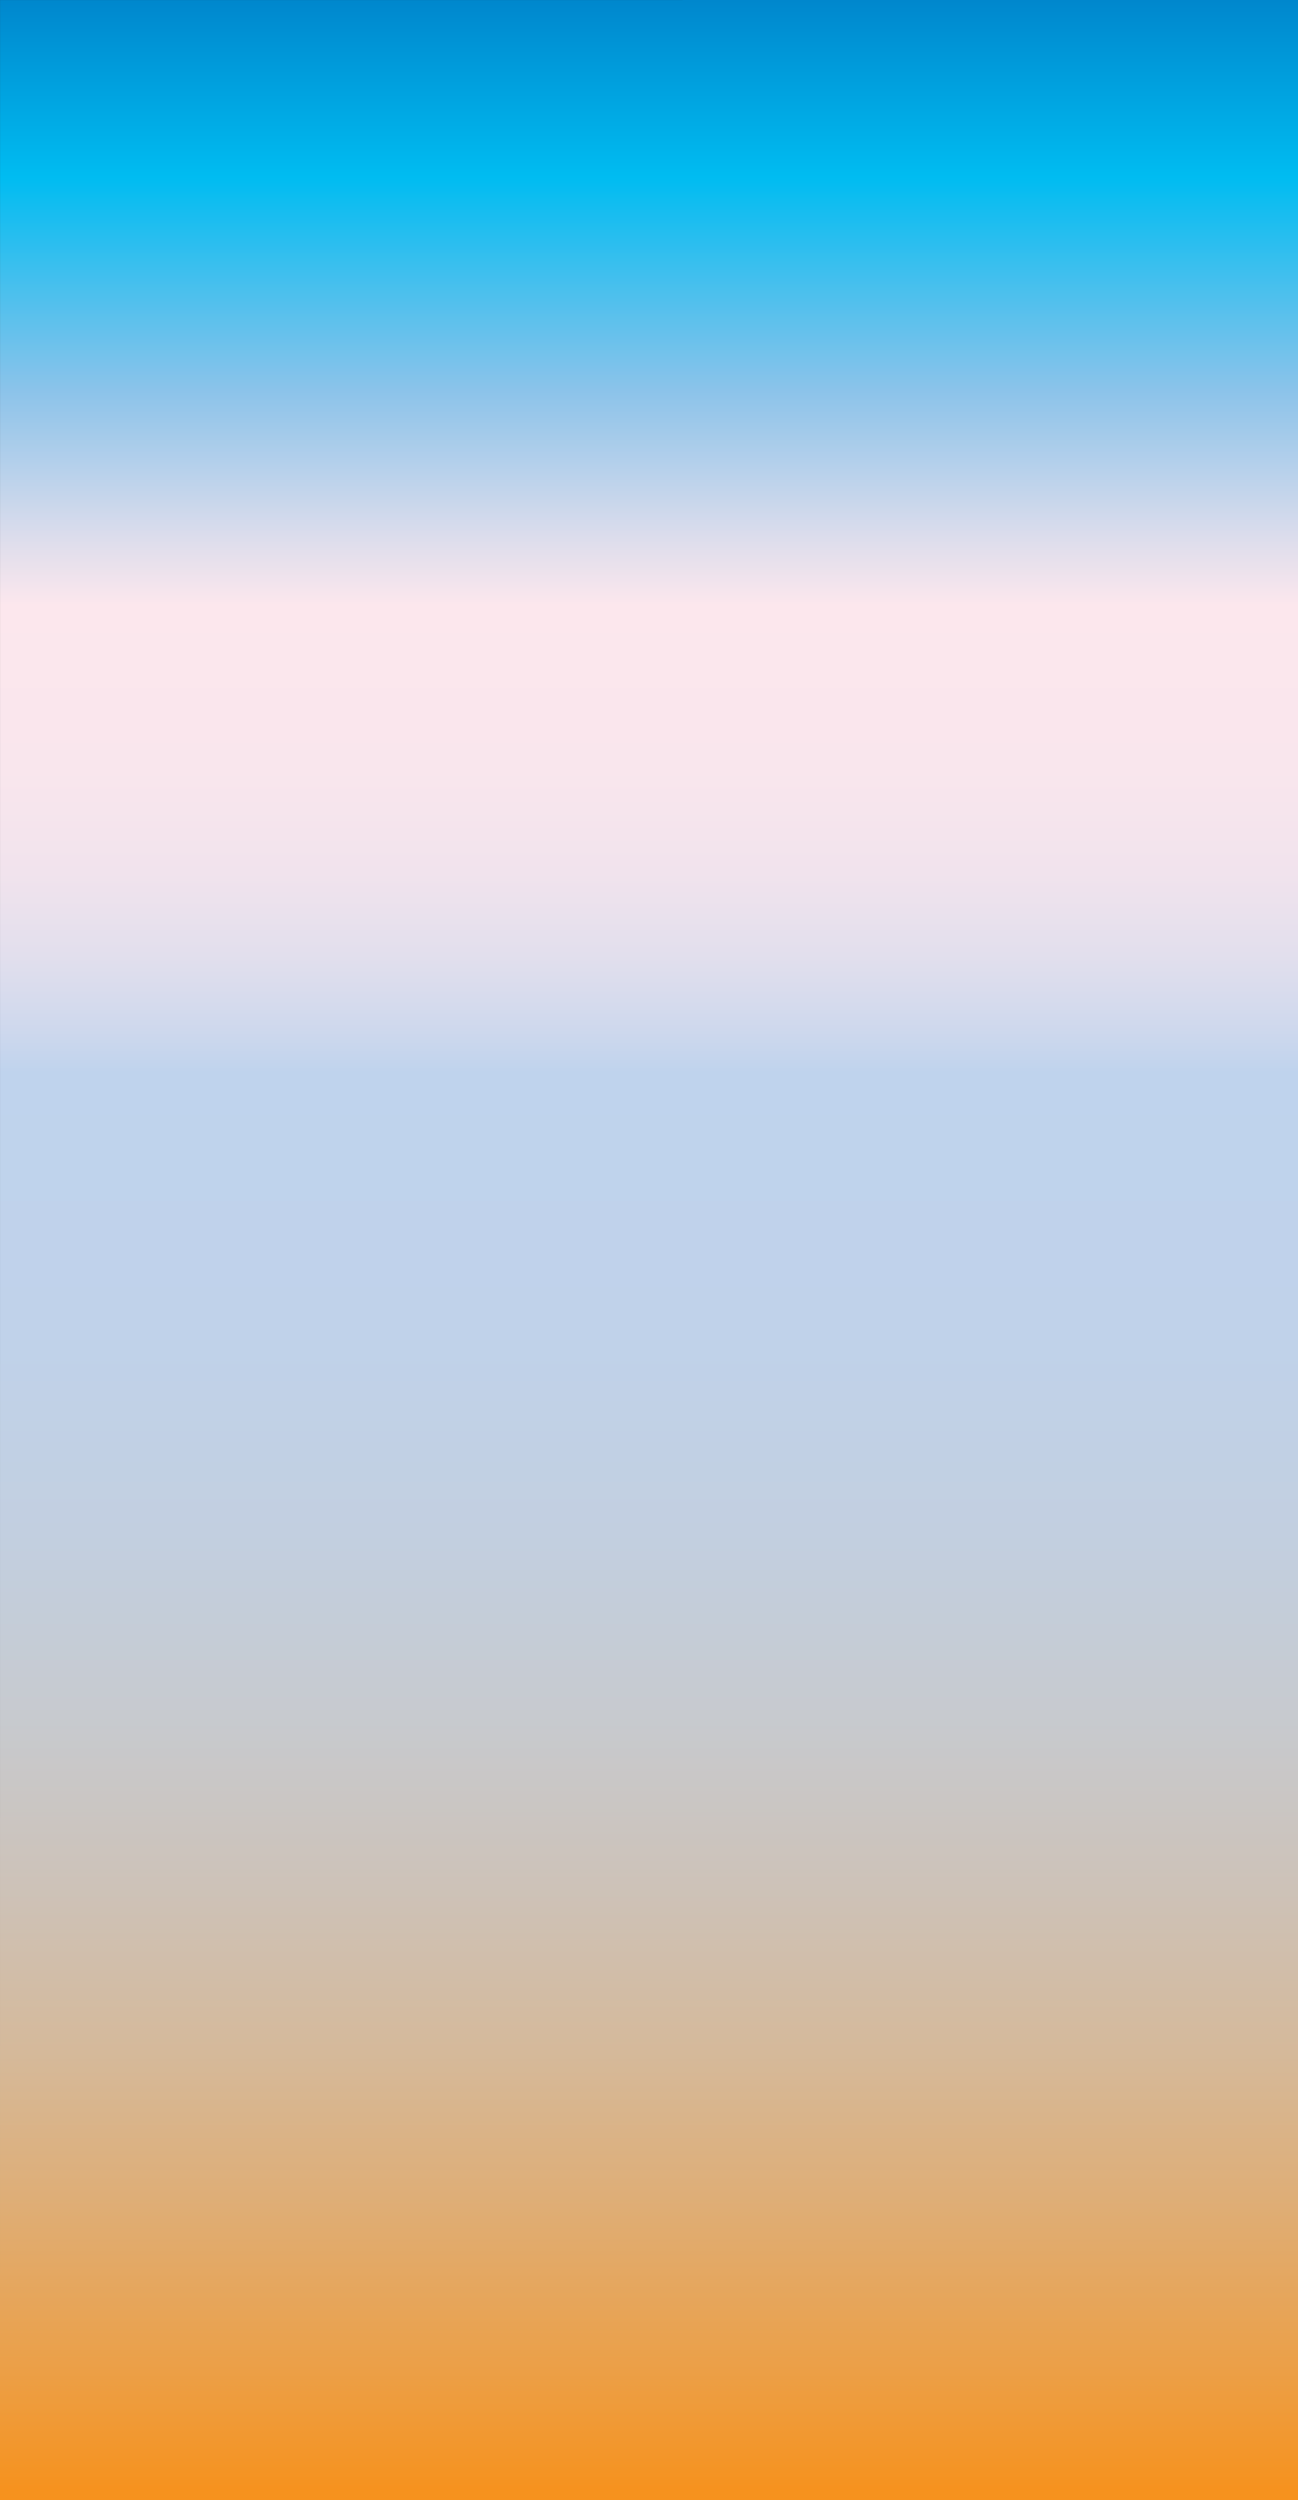 <?xml version="1.0" encoding="utf-8"?>
<!-- Generator: Adobe Illustrator 17.0.0, SVG Export Plug-In . SVG Version: 6.00 Build 0)  -->
<!DOCTYPE svg PUBLIC "-//W3C//DTD SVG 1.1//EN" "http://www.w3.org/Graphics/SVG/1.1/DTD/svg11.dtd">
<svg version="1.1" id="Layer_1" xmlns="http://www.w3.org/2000/svg" xmlns:xlink="http://www.w3.org/1999/xlink" x="0px" y="0px"
	 width="1280px" height="2465px" viewBox="0 0 1280 2465" enable-background="new 0 0 1280 2465" xml:space="preserve">
<rect x="0" y="0" width="1280" height="2465" fill="#333333" stroke="none"/>
<linearGradient id="SVGID_1_" gradientUnits="userSpaceOnUse" x1="640" y1="2465" x2="640" y2="-7.509117e-06">
	<stop  offset="0.004" style="stop-color:#F6921E"/>
	<stop  offset="0.055" style="stop-color:#EBA049"/>
	<stop  offset="0.116" style="stop-color:#DFAD74"/>
	<stop  offset="0.179" style="stop-color:#D5B99A"/>
	<stop  offset="0.245" style="stop-color:#CDC2B8"/>
	<stop  offset="0.314" style="stop-color:#C7CACF"/>
	<stop  offset="0.387" style="stop-color:#C2CFE0"/>
	<stop  offset="0.468" style="stop-color:#C0D2EA"/>
	<stop  offset="0.571" style="stop-color:#BFD3ED"/>
	<stop  offset="0.588" style="stop-color:#CED8ED"/>
	<stop  offset="0.618" style="stop-color:#E2DFED"/>
	<stop  offset="0.651" style="stop-color:#F1E3ED"/>
	<stop  offset="0.692" style="stop-color:#F9E6ED"/>
	<stop  offset="0.758" style="stop-color:#FCE7ED"/>
	<stop  offset="0.782" style="stop-color:#E0DEEC"/>
	<stop  offset="0.834" style="stop-color:#99C7EA"/>
	<stop  offset="0.844" style="stop-color:#8BC3EA"/>
	<stop  offset="0.929" style="stop-color:#00BCF1"/>
	<stop  offset="1" style="stop-color:#0087CD"/>
</linearGradient>
<polygon fill="url(#SVGID_1_)" points="1280,2465 0,2465 0.045,0.035 1280,0 "/>
</svg>
